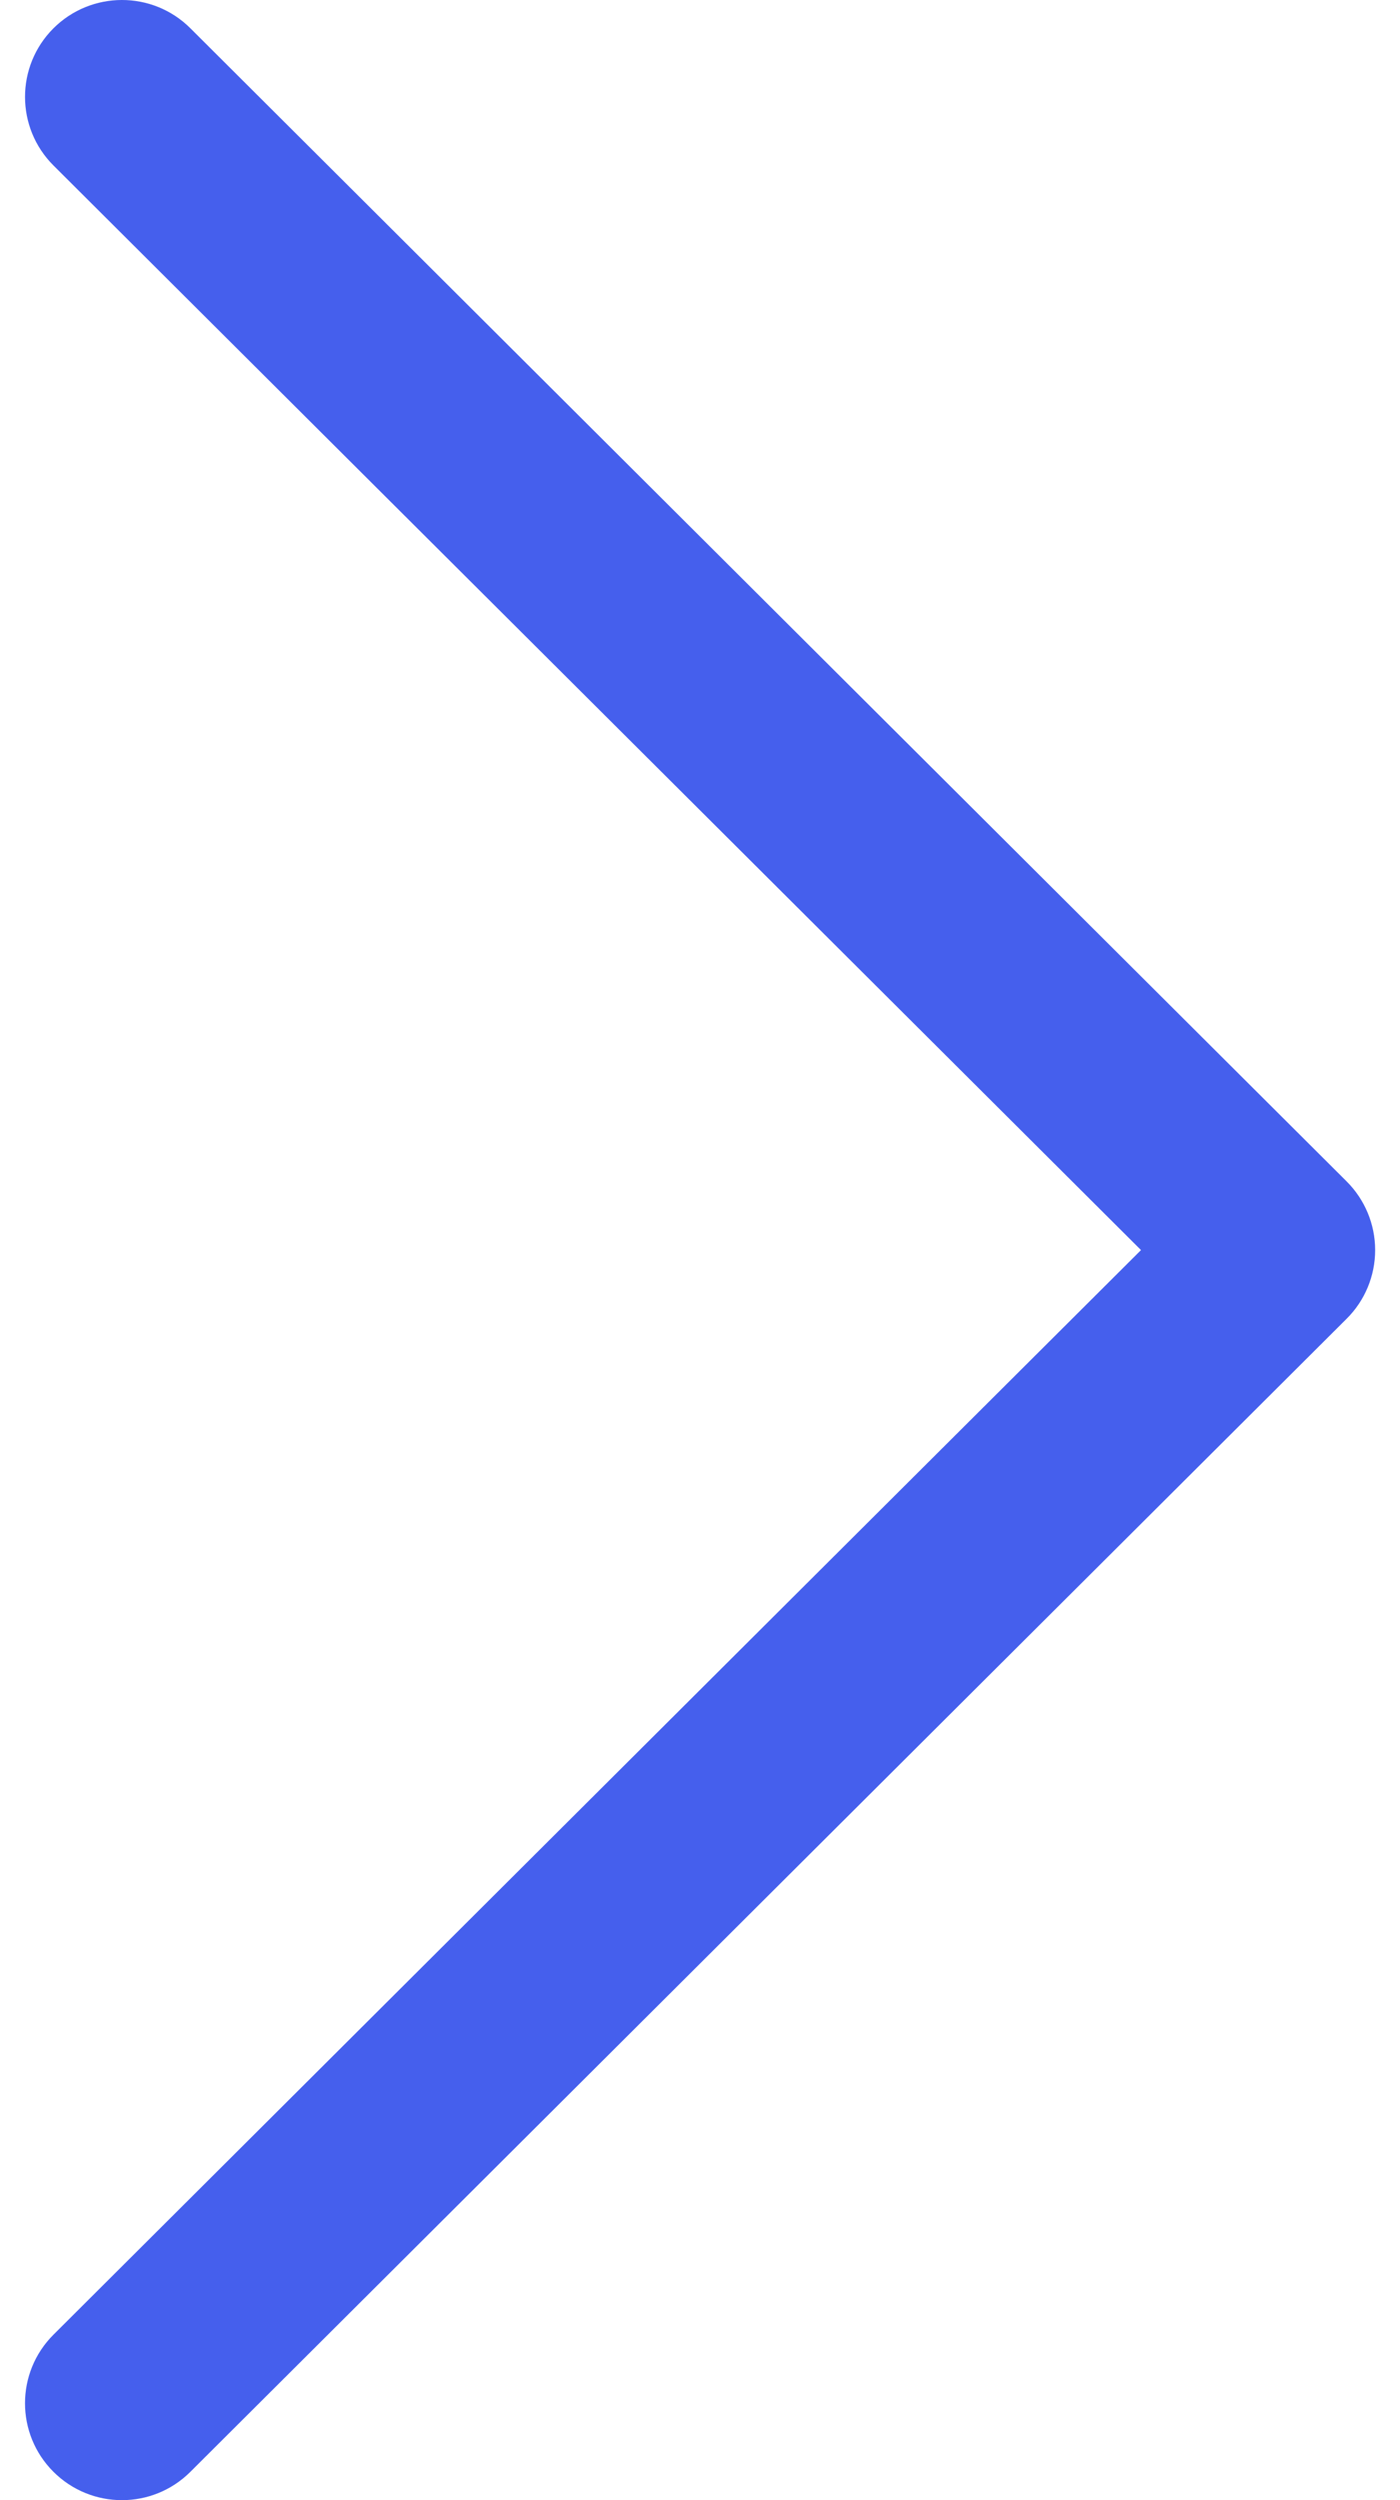 <svg width="28" height="50" viewBox="0 0 28 50" fill="none" xmlns="http://www.w3.org/2000/svg">
<path d="M26.934 23.628L3.807 0.565C3.05 -0.19 1.823 -0.188 1.066 0.569C0.311 1.327 0.312 2.554 1.07 3.31L22.82 25L1.07 46.69C0.312 47.446 0.31 48.672 1.066 49.43C1.445 49.81 1.942 50 2.438 50C2.934 50 3.429 49.811 3.807 49.434L26.934 26.372C27.299 26.009 27.503 25.515 27.503 25C27.503 24.485 27.298 23.992 26.934 23.628Z" fill="#455FED"/>
</svg>
